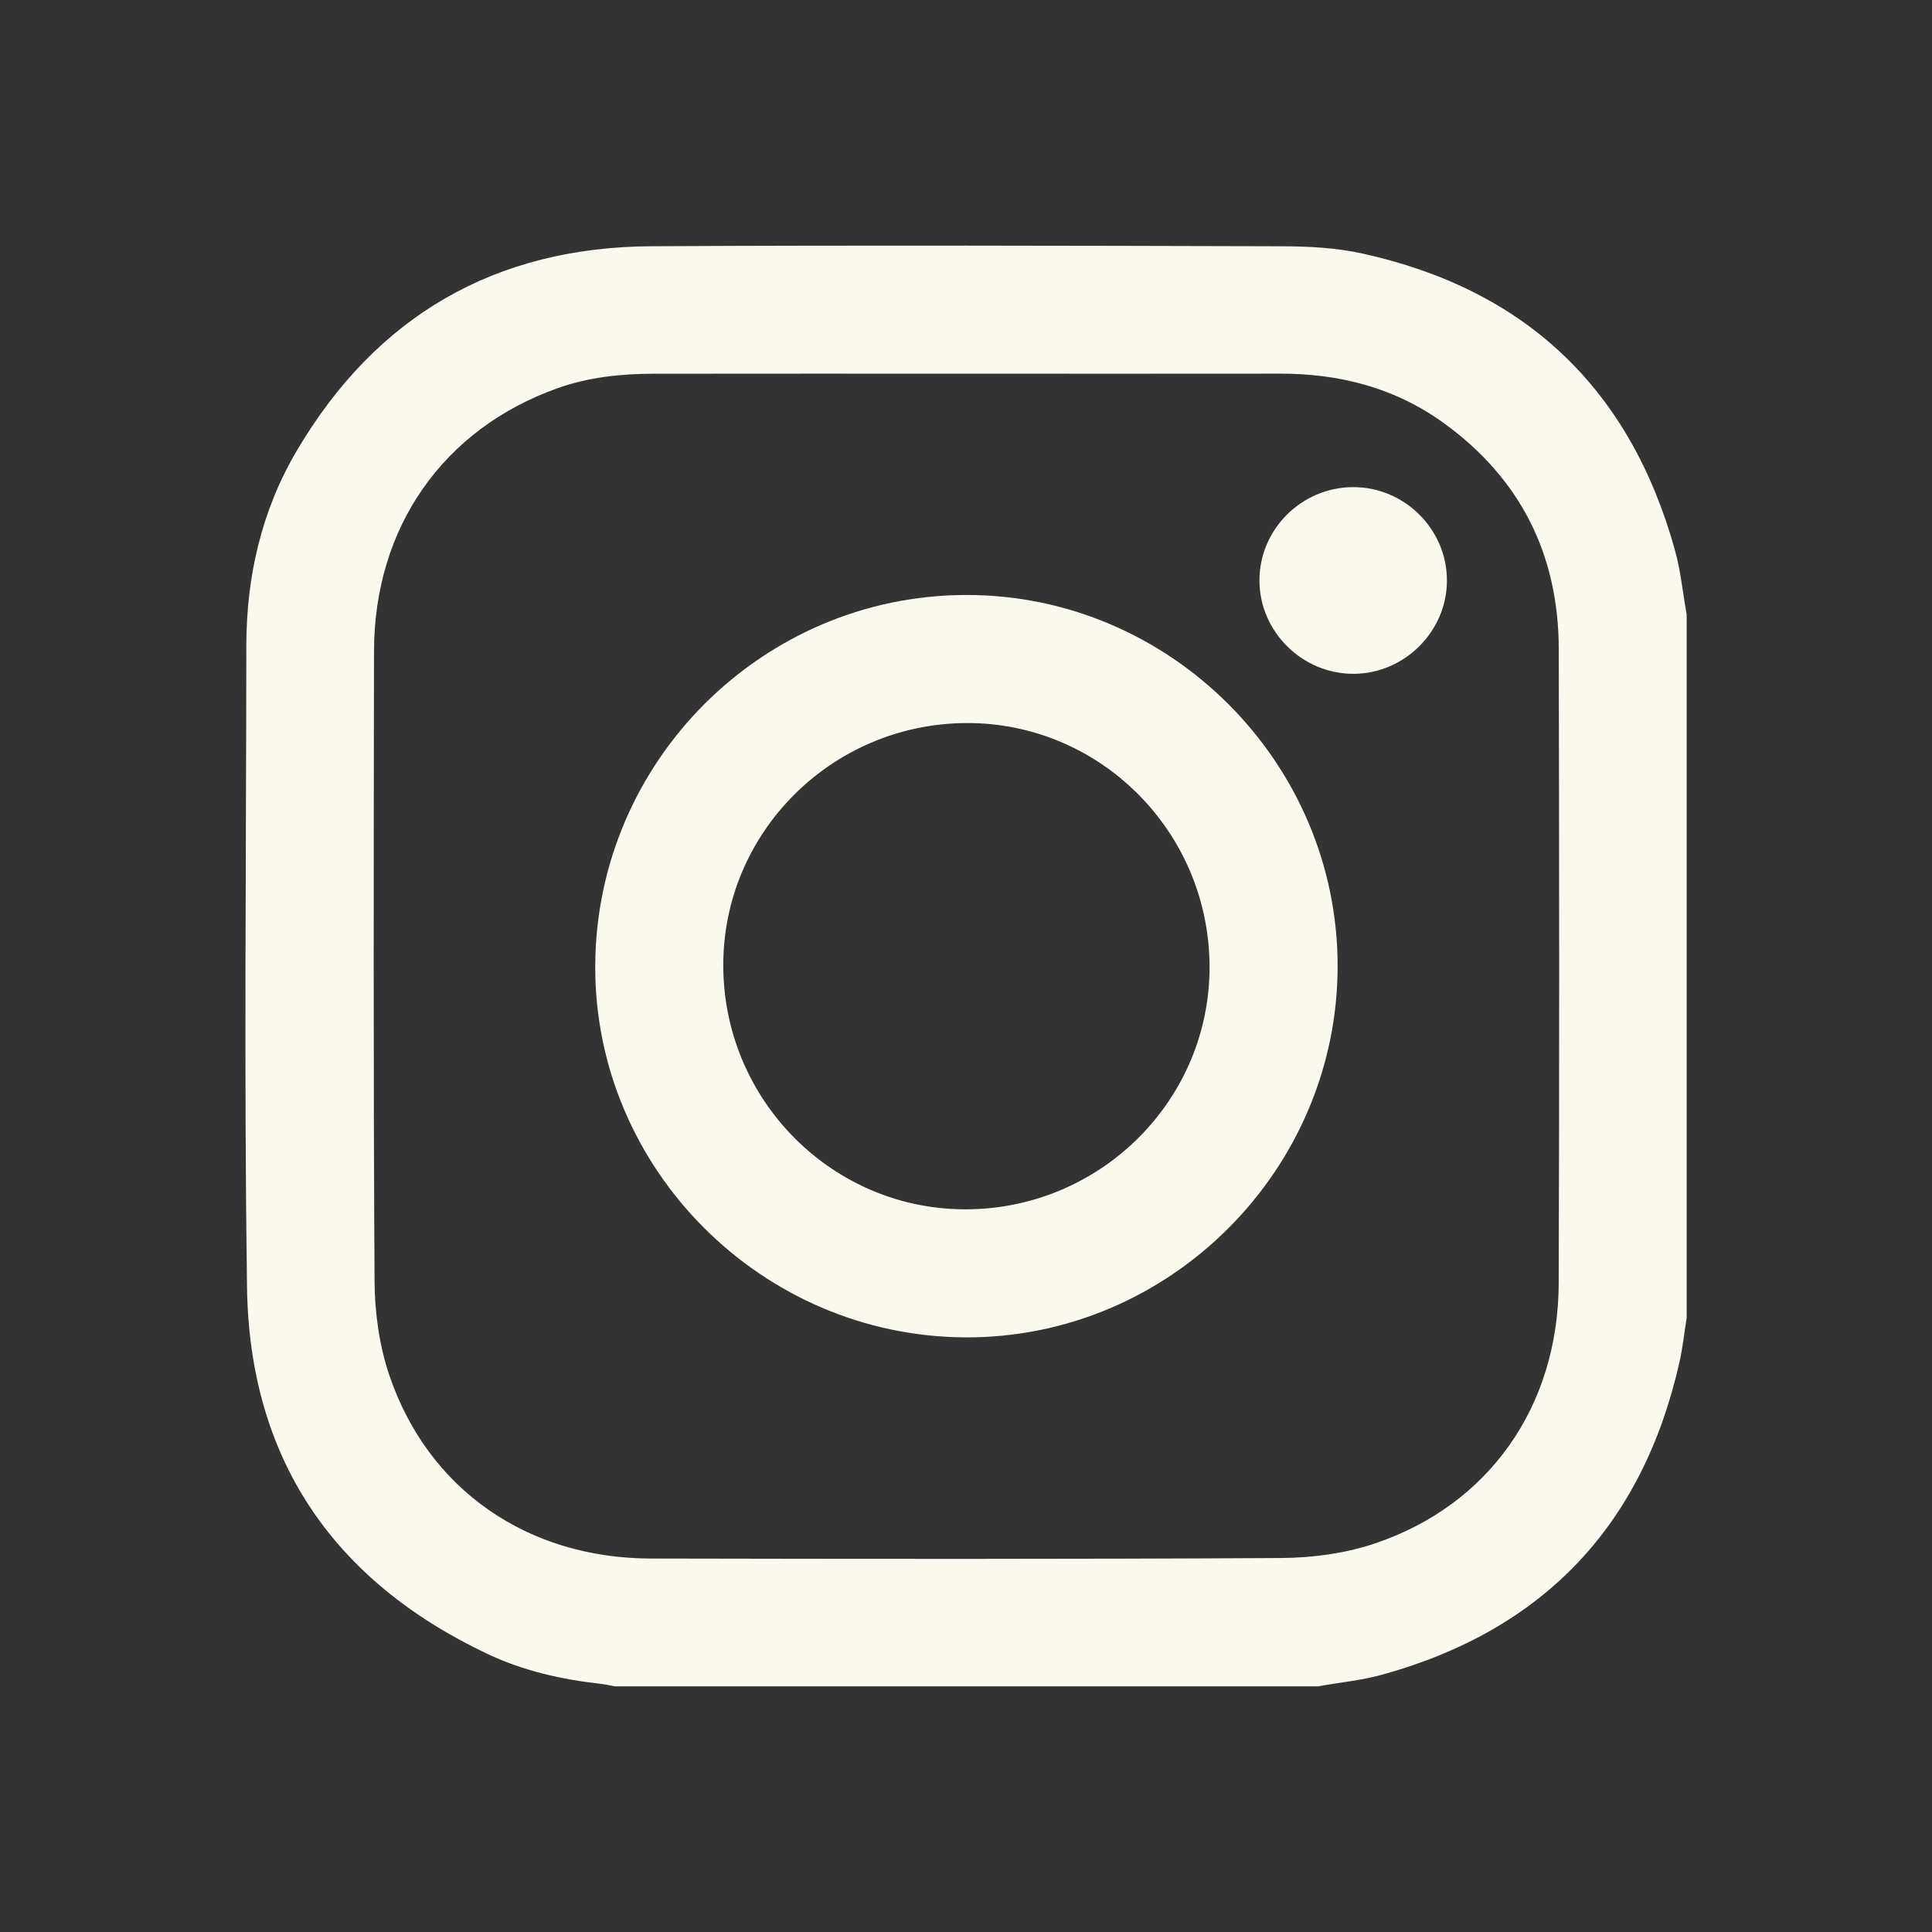 <?xml version="1.0" encoding="UTF-8"?>
<svg id="InstagramLogo" xmlns="http://www.w3.org/2000/svg" viewBox="0 0 608.39 608.39">
  <rect x="0" y="0" width="608.39" height="608.39" fill="#333333" stroke="none"/>
  <defs>
    <style>
      .cls-1 {
        fill: #fbf9ed;
        stroke-width: 0px;
      }
    </style>
  </defs>
  <g id="_7ULaNF.tif" data-name="7ULaNF.tif">
    <g>
      <path class="cls-1" d="M415.07,531.04h-221.47c-1.43-.27-2.86-.62-4.3-.78-12.4-1.36-24.54-4.11-35.78-9.43-48.72-23.04-74.99-61.61-75.74-115.56-.94-67.31-.26-134.65-.21-201.98.02-21.81,4.82-42.6,15.91-61.4,25-42.39,62.46-64.08,111.67-64.35,66.14-.35,132.29-.17,198.44.01,8.52.02,17.23.47,25.51,2.3,51.37,11.33,84.2,42.58,98.31,93.27,1.84,6.63,2.51,13.58,3.72,20.38v221.47c-.74,4.64-1.22,9.33-2.25,13.9-11.56,51.39-42.67,84.34-93.45,98.44-6.62,1.84-13.56,2.5-20.35,3.71ZM304.66,117.67c-32.92,0-65.84-.03-98.76.02-10.37.01-20.61,1.08-30.46,4.6-35.9,12.85-57.6,43.76-57.66,82.75-.11,66.13-.22,132.27.17,198.4.06,9.87,1.47,20.19,4.61,29.51,12.19,36.1,43.5,57.77,82.44,57.84,66.13.13,132.27.22,198.4-.17,9.87-.06,20.2-1.43,29.52-4.57,35.98-12.1,57.78-43.17,57.92-81.94.23-66.57.16-133.15.02-199.72-.06-29.73-12.05-53.69-36.25-71.19-15.36-11.11-32.83-15.58-51.63-15.54-32.77.05-65.54.01-98.31.01Z"/>
      <path class="cls-1" d="M421.22,304.29c-.05,64.24-52.94,117.04-117.04,116.85-64.34-.19-117.07-53.1-116.74-117.15.33-64.25,52.69-116.54,116.82-116.63,64.15-.09,117.01,52.75,116.96,116.93ZM304.12,227.69c-42.41.3-76.65,34.72-76.36,76.77.29,42.4,34.72,76.65,76.77,76.36,42.4-.29,76.65-34.73,76.36-76.77-.29-42.4-34.73-76.65-76.77-76.36Z"/>
      <path class="cls-1" d="M426.33,212.18c-16.22.11-29.74-13.27-29.73-29.42.01-16.03,13.16-29.21,29.31-29.36,16.24-.15,29.73,13.18,29.73,29.39,0,15.98-13.27,29.29-29.31,29.4Z"/>
    </g>
  </g>
</svg>